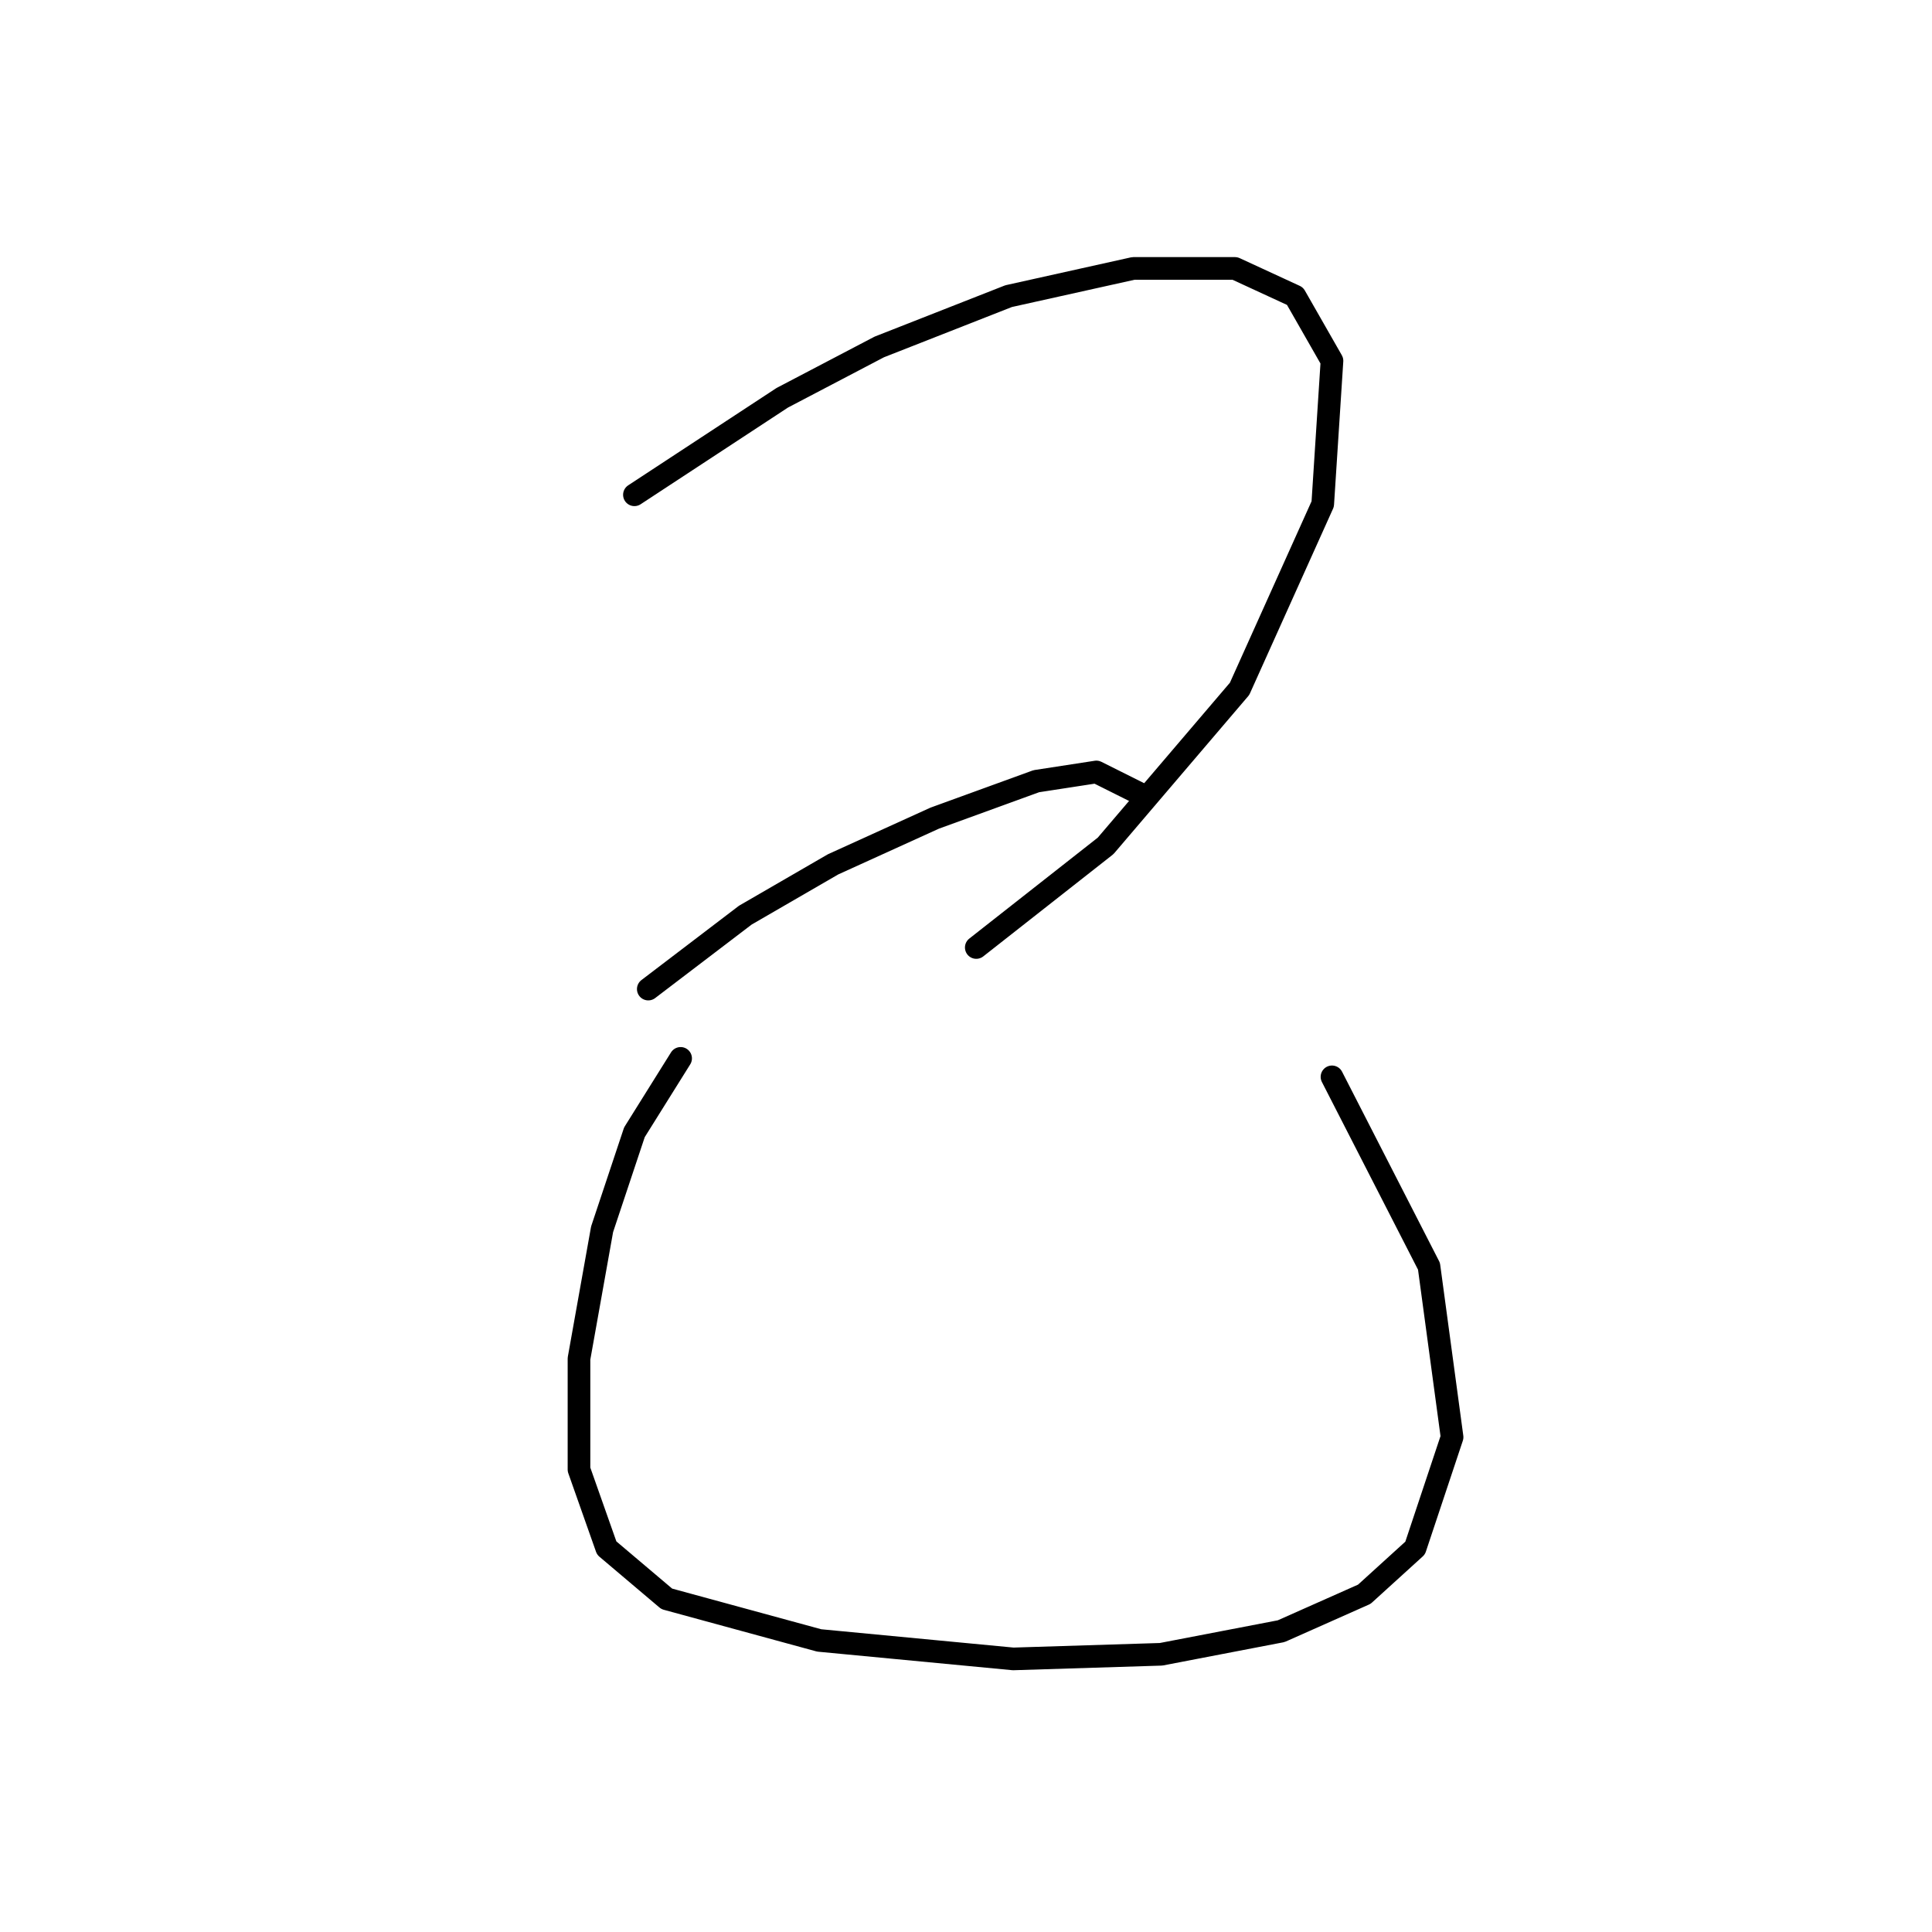 <?xml version="1.0" standalone="no"?>
    <svg width="256" height="256" xmlns="http://www.w3.org/2000/svg" version="1.1">
    <polyline stroke="black" stroke-width="3" stroke-linecap="round" fill="transparent" stroke-linejoin="round" points="84.064 65.562 103.652 52.707 116.506 45.974 133.646 39.241 150.173 35.568 163.639 35.568 171.597 39.241 176.494 47.811 175.269 66.786 164.251 91.271 146.5 112.082 129.361 125.549 129.361 125.549 " />
        <polyline stroke="black" stroke-width="3" stroke-linecap="round" fill="transparent" stroke-linejoin="round" points="85.901 131.058 98.755 121.264 110.385 114.531 123.852 108.41 137.318 103.513 145.276 102.289 151.397 105.349 151.397 105.349 " />
        <polyline stroke="black" stroke-width="3" stroke-linecap="round" fill="transparent" stroke-linejoin="round" points="90.186 140.24 84.064 150.033 79.78 162.888 76.719 180.027 76.719 194.718 80.392 205.124 88.349 211.857 108.549 217.366 134.258 219.814 153.845 219.202 169.76 216.142 180.778 211.245 187.512 205.124 192.408 190.433 189.348 167.785 176.494 142.688 176.494 142.688 " />
        </svg>